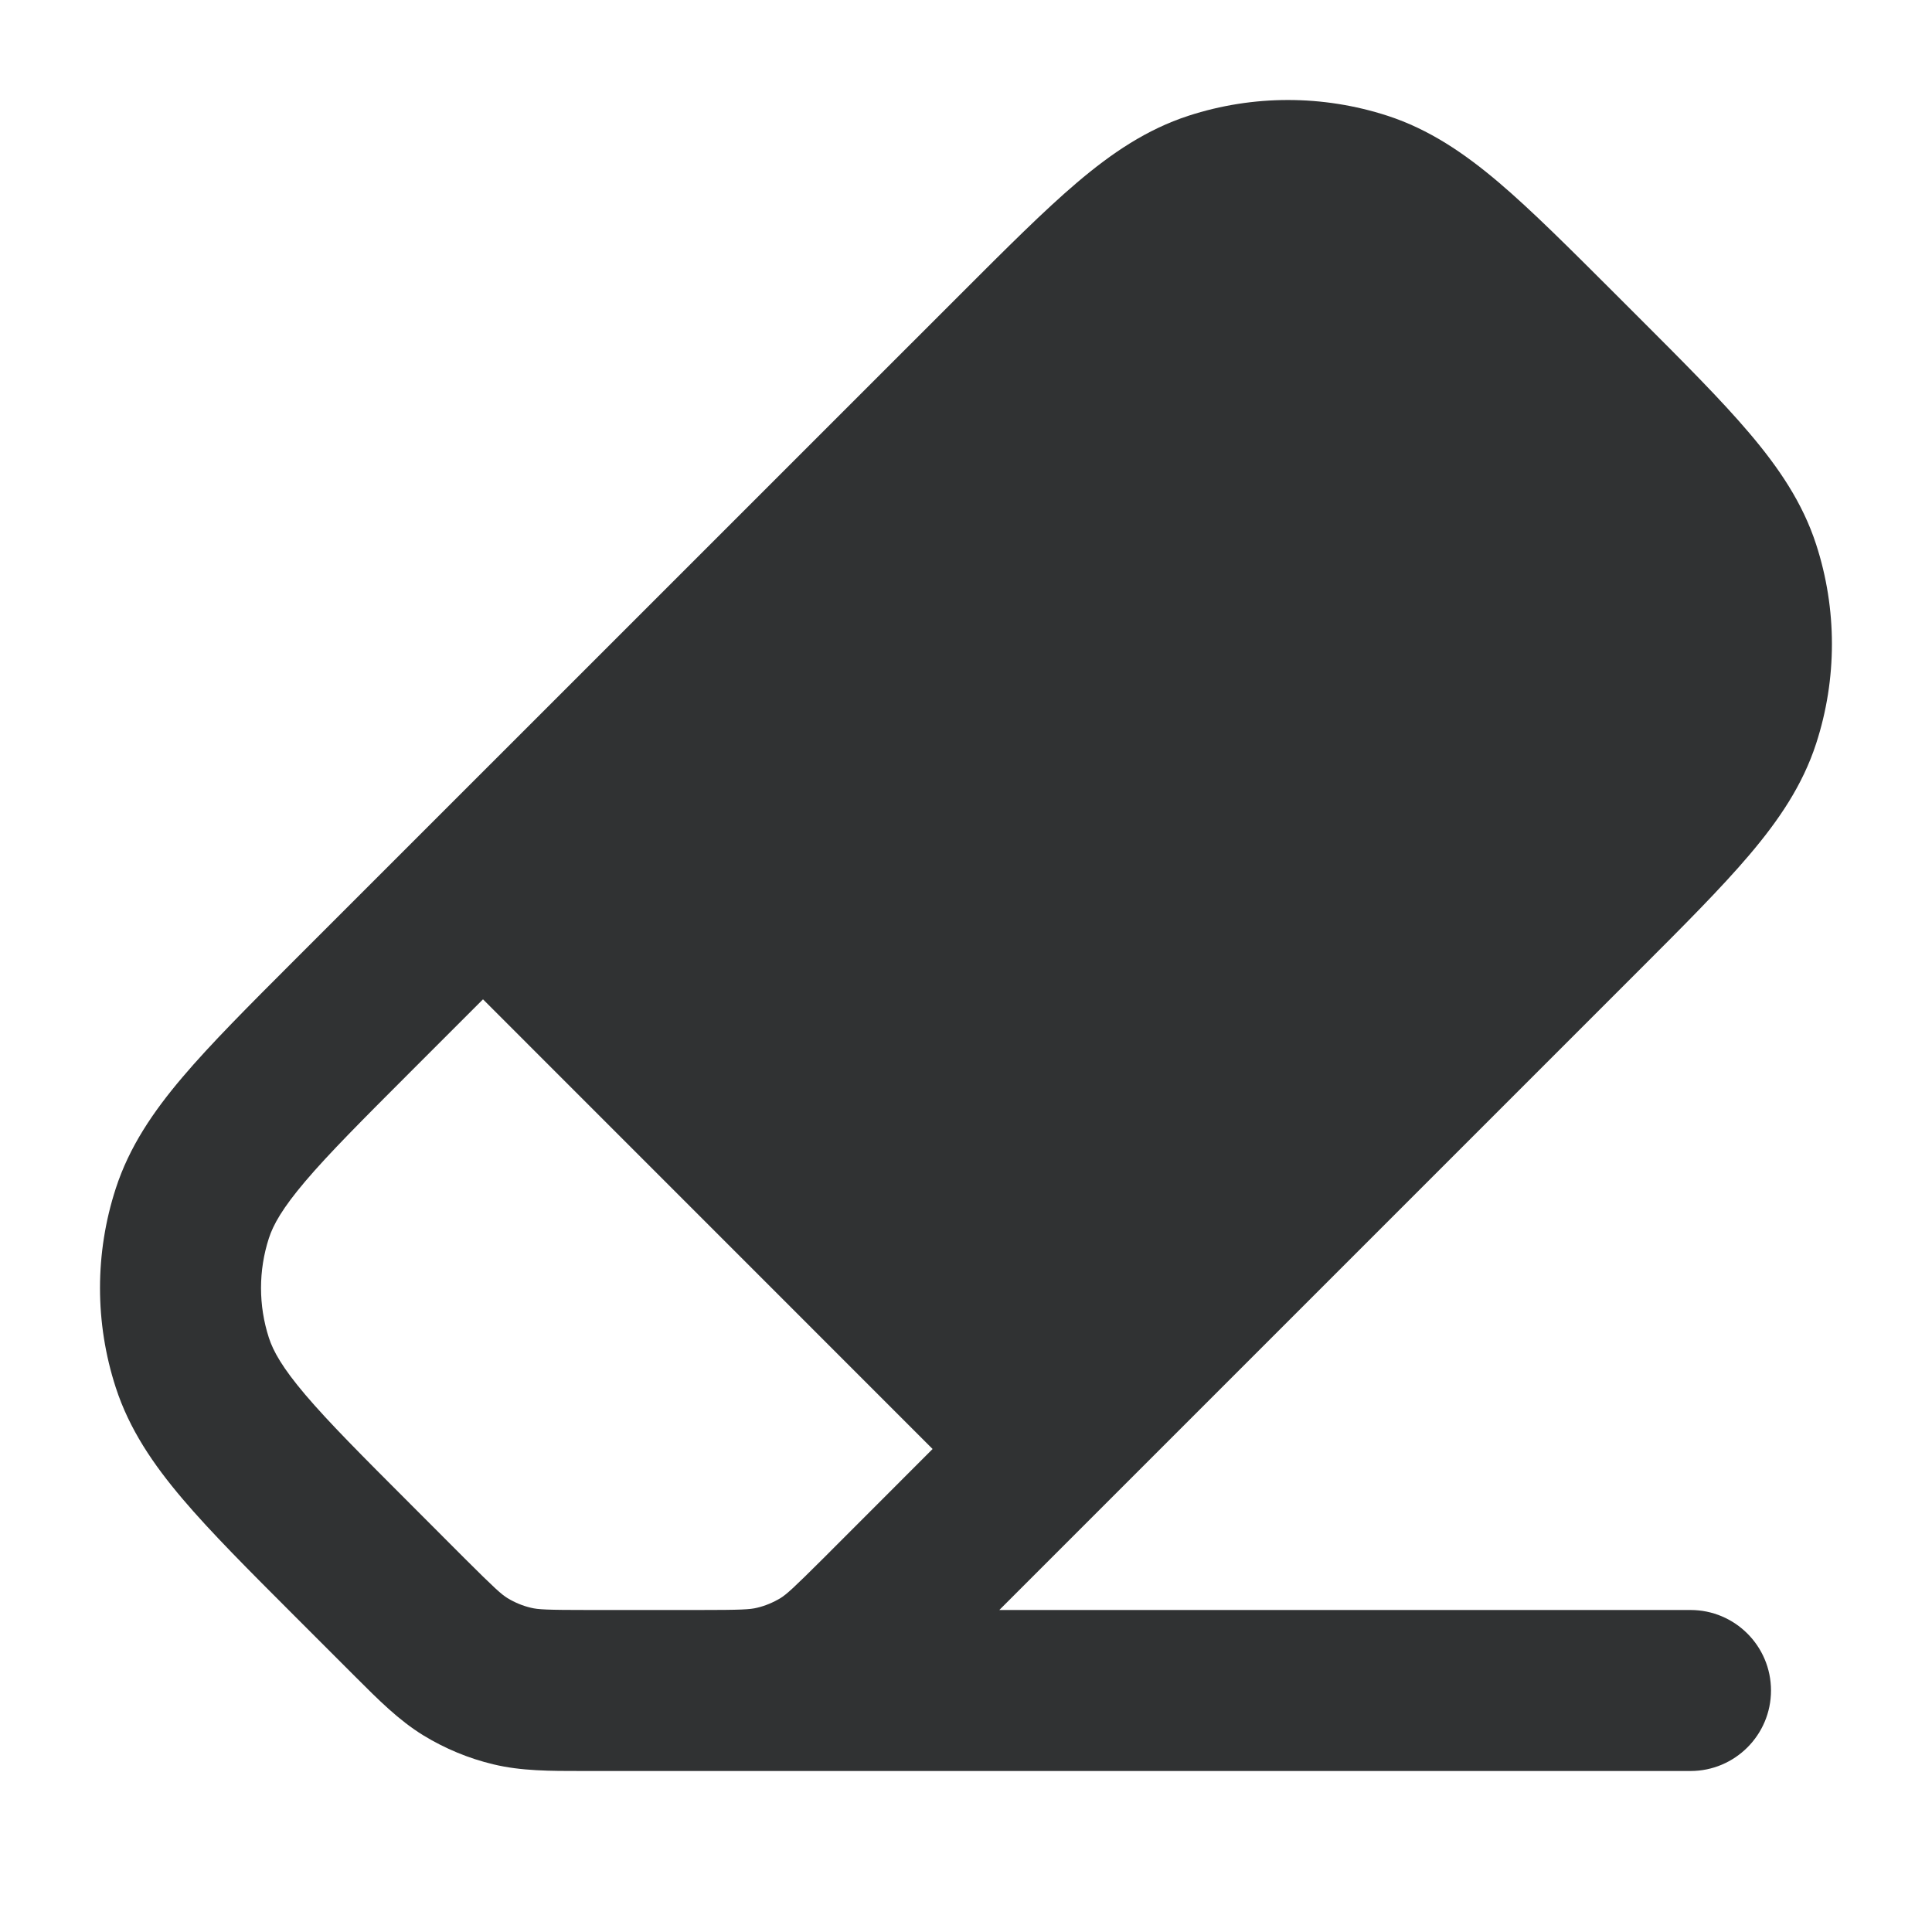 <svg width="24" height="24" viewBox="0 0 24 24" fill="none" xmlns="http://www.w3.org/2000/svg">
    <path fill-rule="evenodd" clip-rule="evenodd"
        d="M20.342 12.072C20.911 11.503 21.381 11.033 21.732 10.619C22.097 10.189 22.393 9.754 22.561 9.236C22.822 8.433 22.822 7.567 22.561 6.764C22.393 6.246 22.097 5.811 21.732 5.381C21.381 4.967 20.911 4.497 20.342 3.928L20.072 3.658C19.502 3.089 19.033 2.619 18.619 2.267C18.189 1.902 17.754 1.607 17.236 1.438C16.432 1.177 15.567 1.177 14.764 1.438C14.245 1.607 13.81 1.902 13.38 2.267C12.966 2.619 12.497 3.089 11.928 3.658L3.657 11.928C3.088 12.497 2.618 12.967 2.267 13.381C1.902 13.811 1.606 14.246 1.438 14.764C1.177 15.567 1.177 16.433 1.438 17.236C1.606 17.754 1.902 18.189 2.267 18.619C2.618 19.033 3.088 19.503 3.657 20.072L4.355 20.77C4.375 20.79 4.395 20.809 4.414 20.829C4.702 21.117 4.955 21.371 5.26 21.558C5.529 21.722 5.822 21.844 6.128 21.917C6.476 22.001 6.835 22 7.242 22C7.269 22 7.297 22 7.325 22H8.674C8.702 22 8.73 22 8.757 22C8.812 22 8.865 22 8.918 22H21C21.552 22 22 21.552 22 21C22 20.448 21.552 20 21 20H12.414L20.342 12.072ZM11.585 18L6 12.414L5.101 13.313C4.495 13.919 4.084 14.331 3.792 14.675C3.507 15.011 3.394 15.215 3.34 15.382C3.21 15.784 3.21 16.216 3.34 16.618C3.394 16.785 3.507 16.989 3.792 17.325C4.084 17.669 4.495 18.081 5.101 18.687L5.769 19.356C6.149 19.735 6.228 19.805 6.305 19.853C6.395 19.907 6.492 19.948 6.595 19.972C6.683 19.994 6.788 20 7.325 20H8.674C9.211 20 9.316 19.994 9.405 19.972C9.507 19.948 9.604 19.907 9.694 19.853C9.771 19.805 9.85 19.735 10.23 19.356L11.585 18Z"
        fill="#303233" />
</svg>
